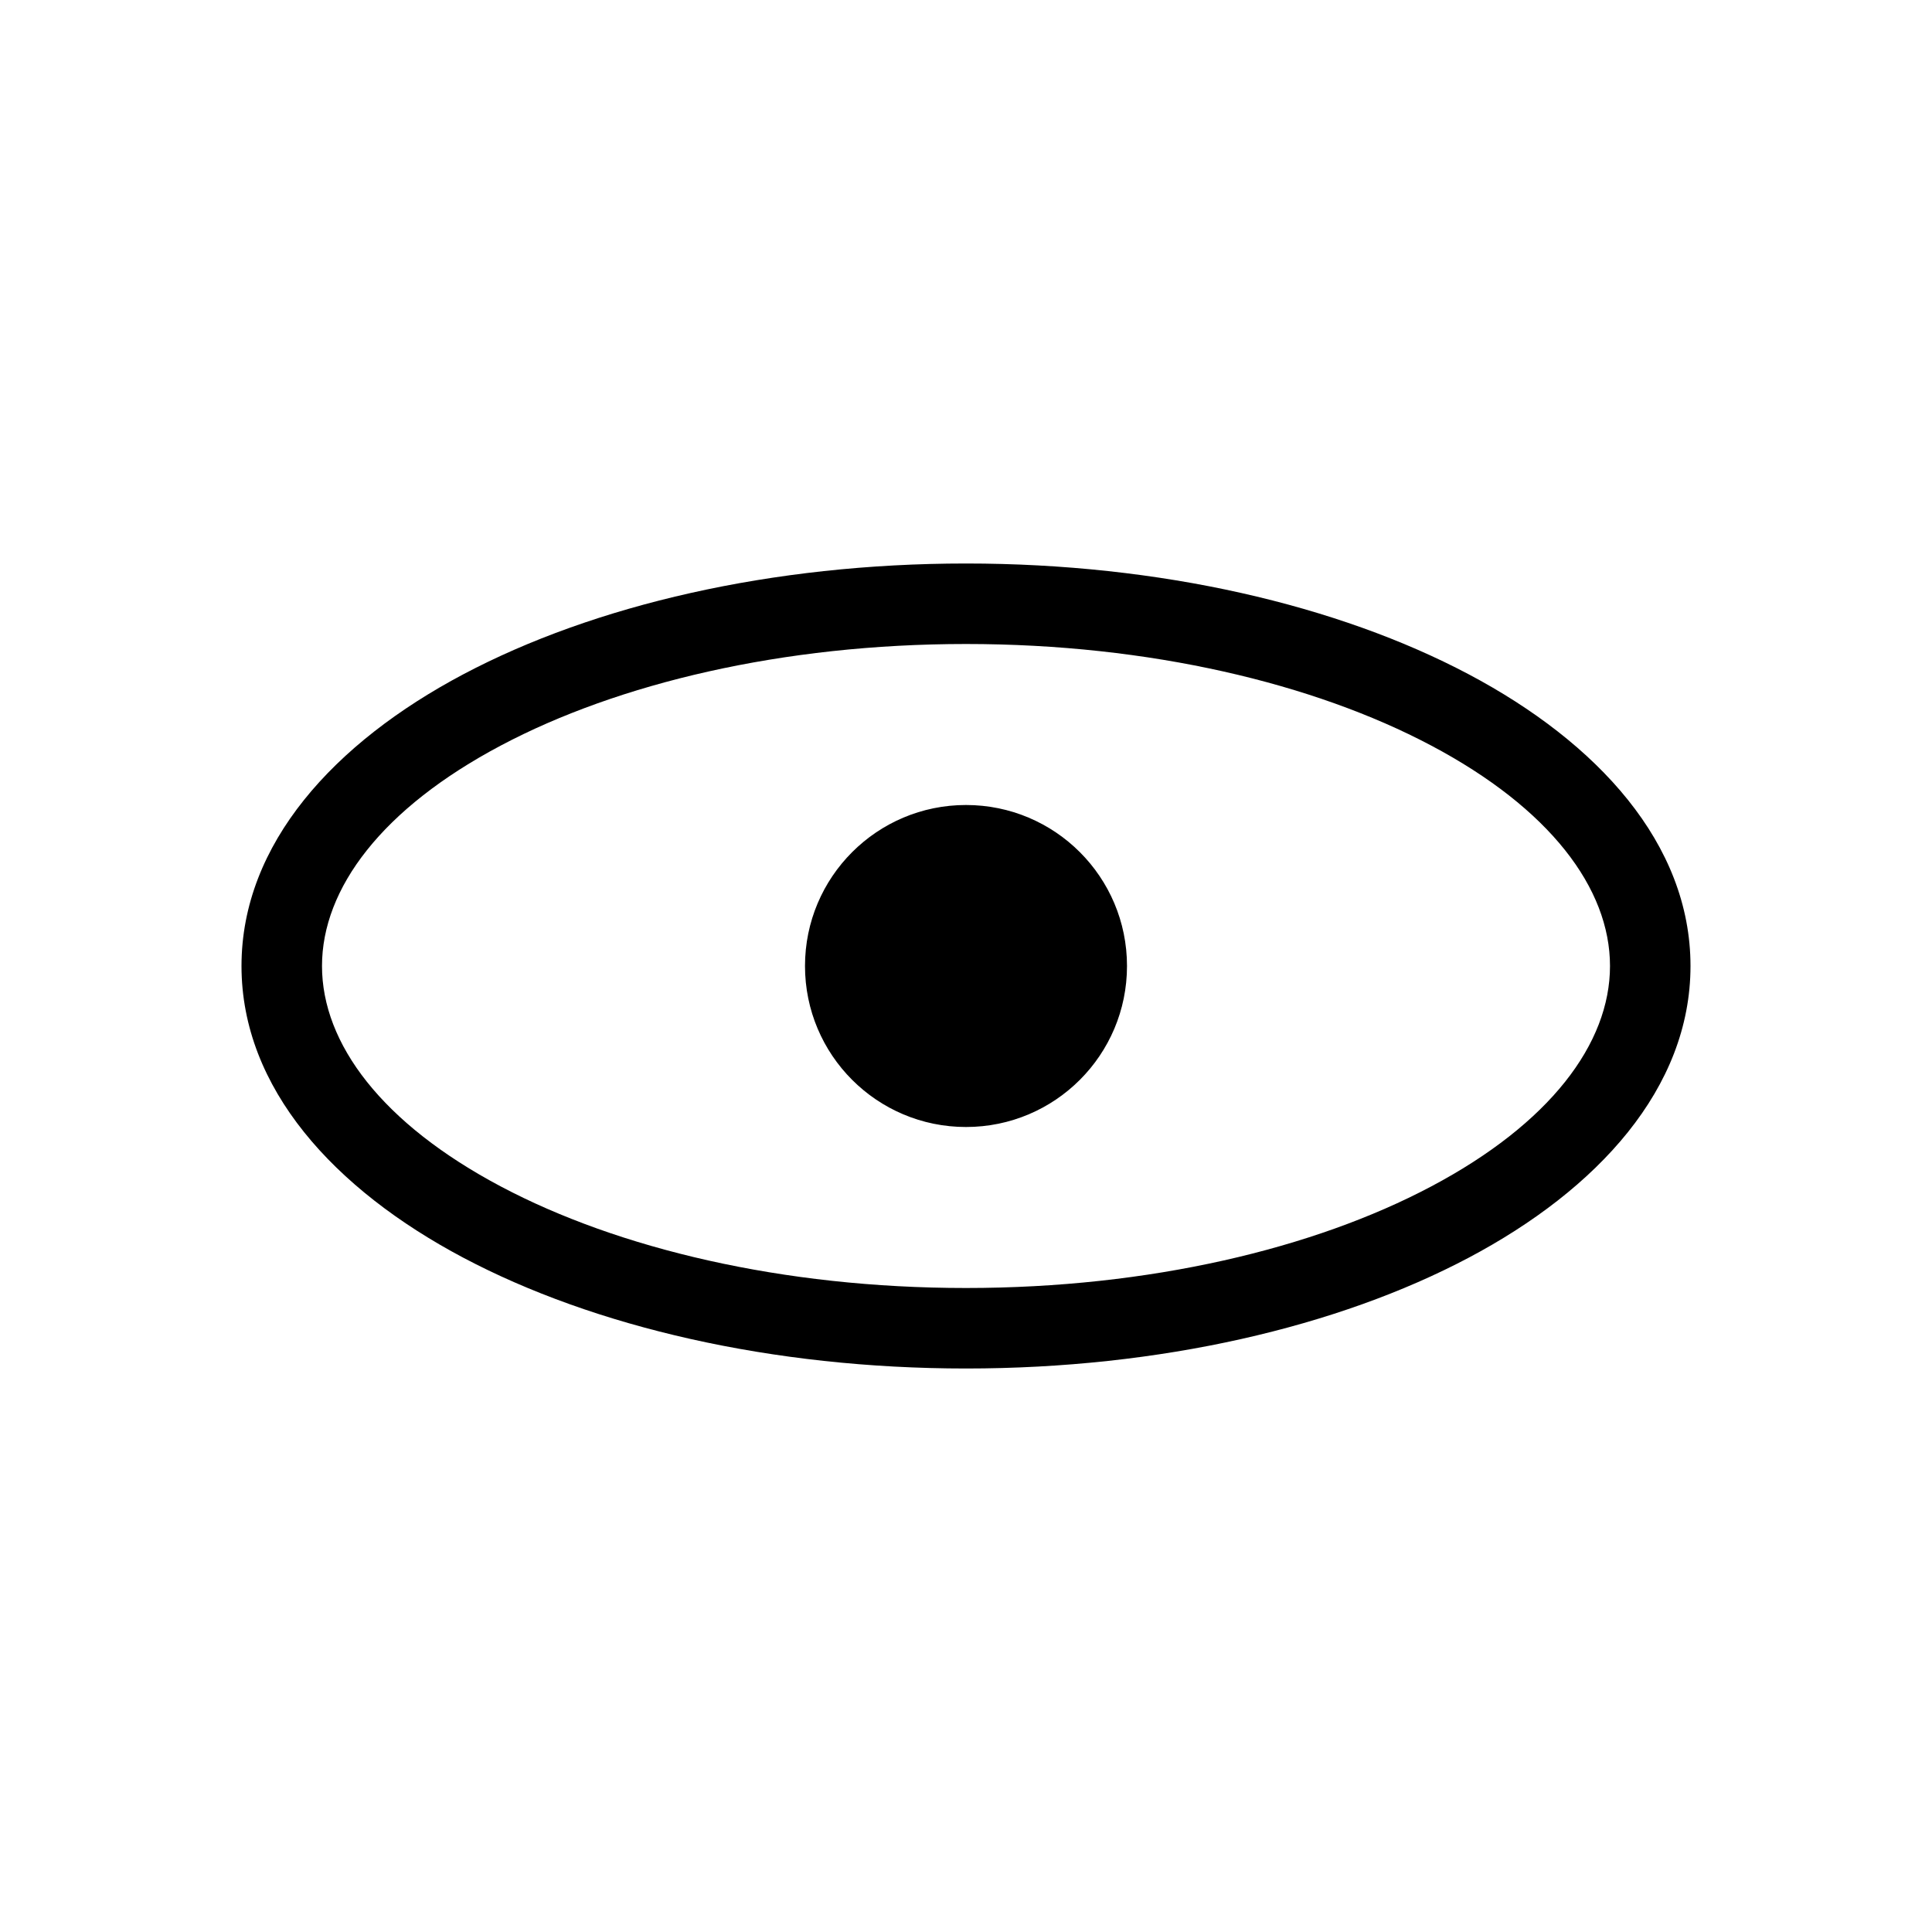 <svg width="24" height="24" viewBox="0 0 24 24" fill="none" xmlns="http://www.w3.org/2000/svg">
<path fill-rule="evenodd" clip-rule="evenodd" d="M4 12C4 11.034 4.748 10.041 6.224 9.26C7.676 8.491 9.718 8 12 8C14.282 8 16.324 8.491 17.776 9.26C19.252 10.041 20 11.034 20 12C20 12.966 19.252 13.959 17.776 14.74C16.324 15.509 14.282 16 12 16C9.718 16 7.676 15.509 6.224 14.74C4.748 13.959 4 12.966 4 12ZM12 7C9.588 7 7.379 7.517 5.756 8.376C4.154 9.224 3 10.481 3 12C3 13.519 4.154 14.776 5.756 15.624C7.379 16.483 9.588 17 12 17C14.412 17 16.621 16.483 18.244 15.624C19.846 14.776 21 13.519 21 12C21 10.481 19.846 9.224 18.244 8.376C16.621 7.517 14.412 7 12 7ZM12 14C13.105 14 14 13.105 14 12C14 10.895 13.105 10 12 10C10.895 10 10 10.895 10 12C10 13.105 10.895 14 12 14Z" fill="black"/>
</svg>
